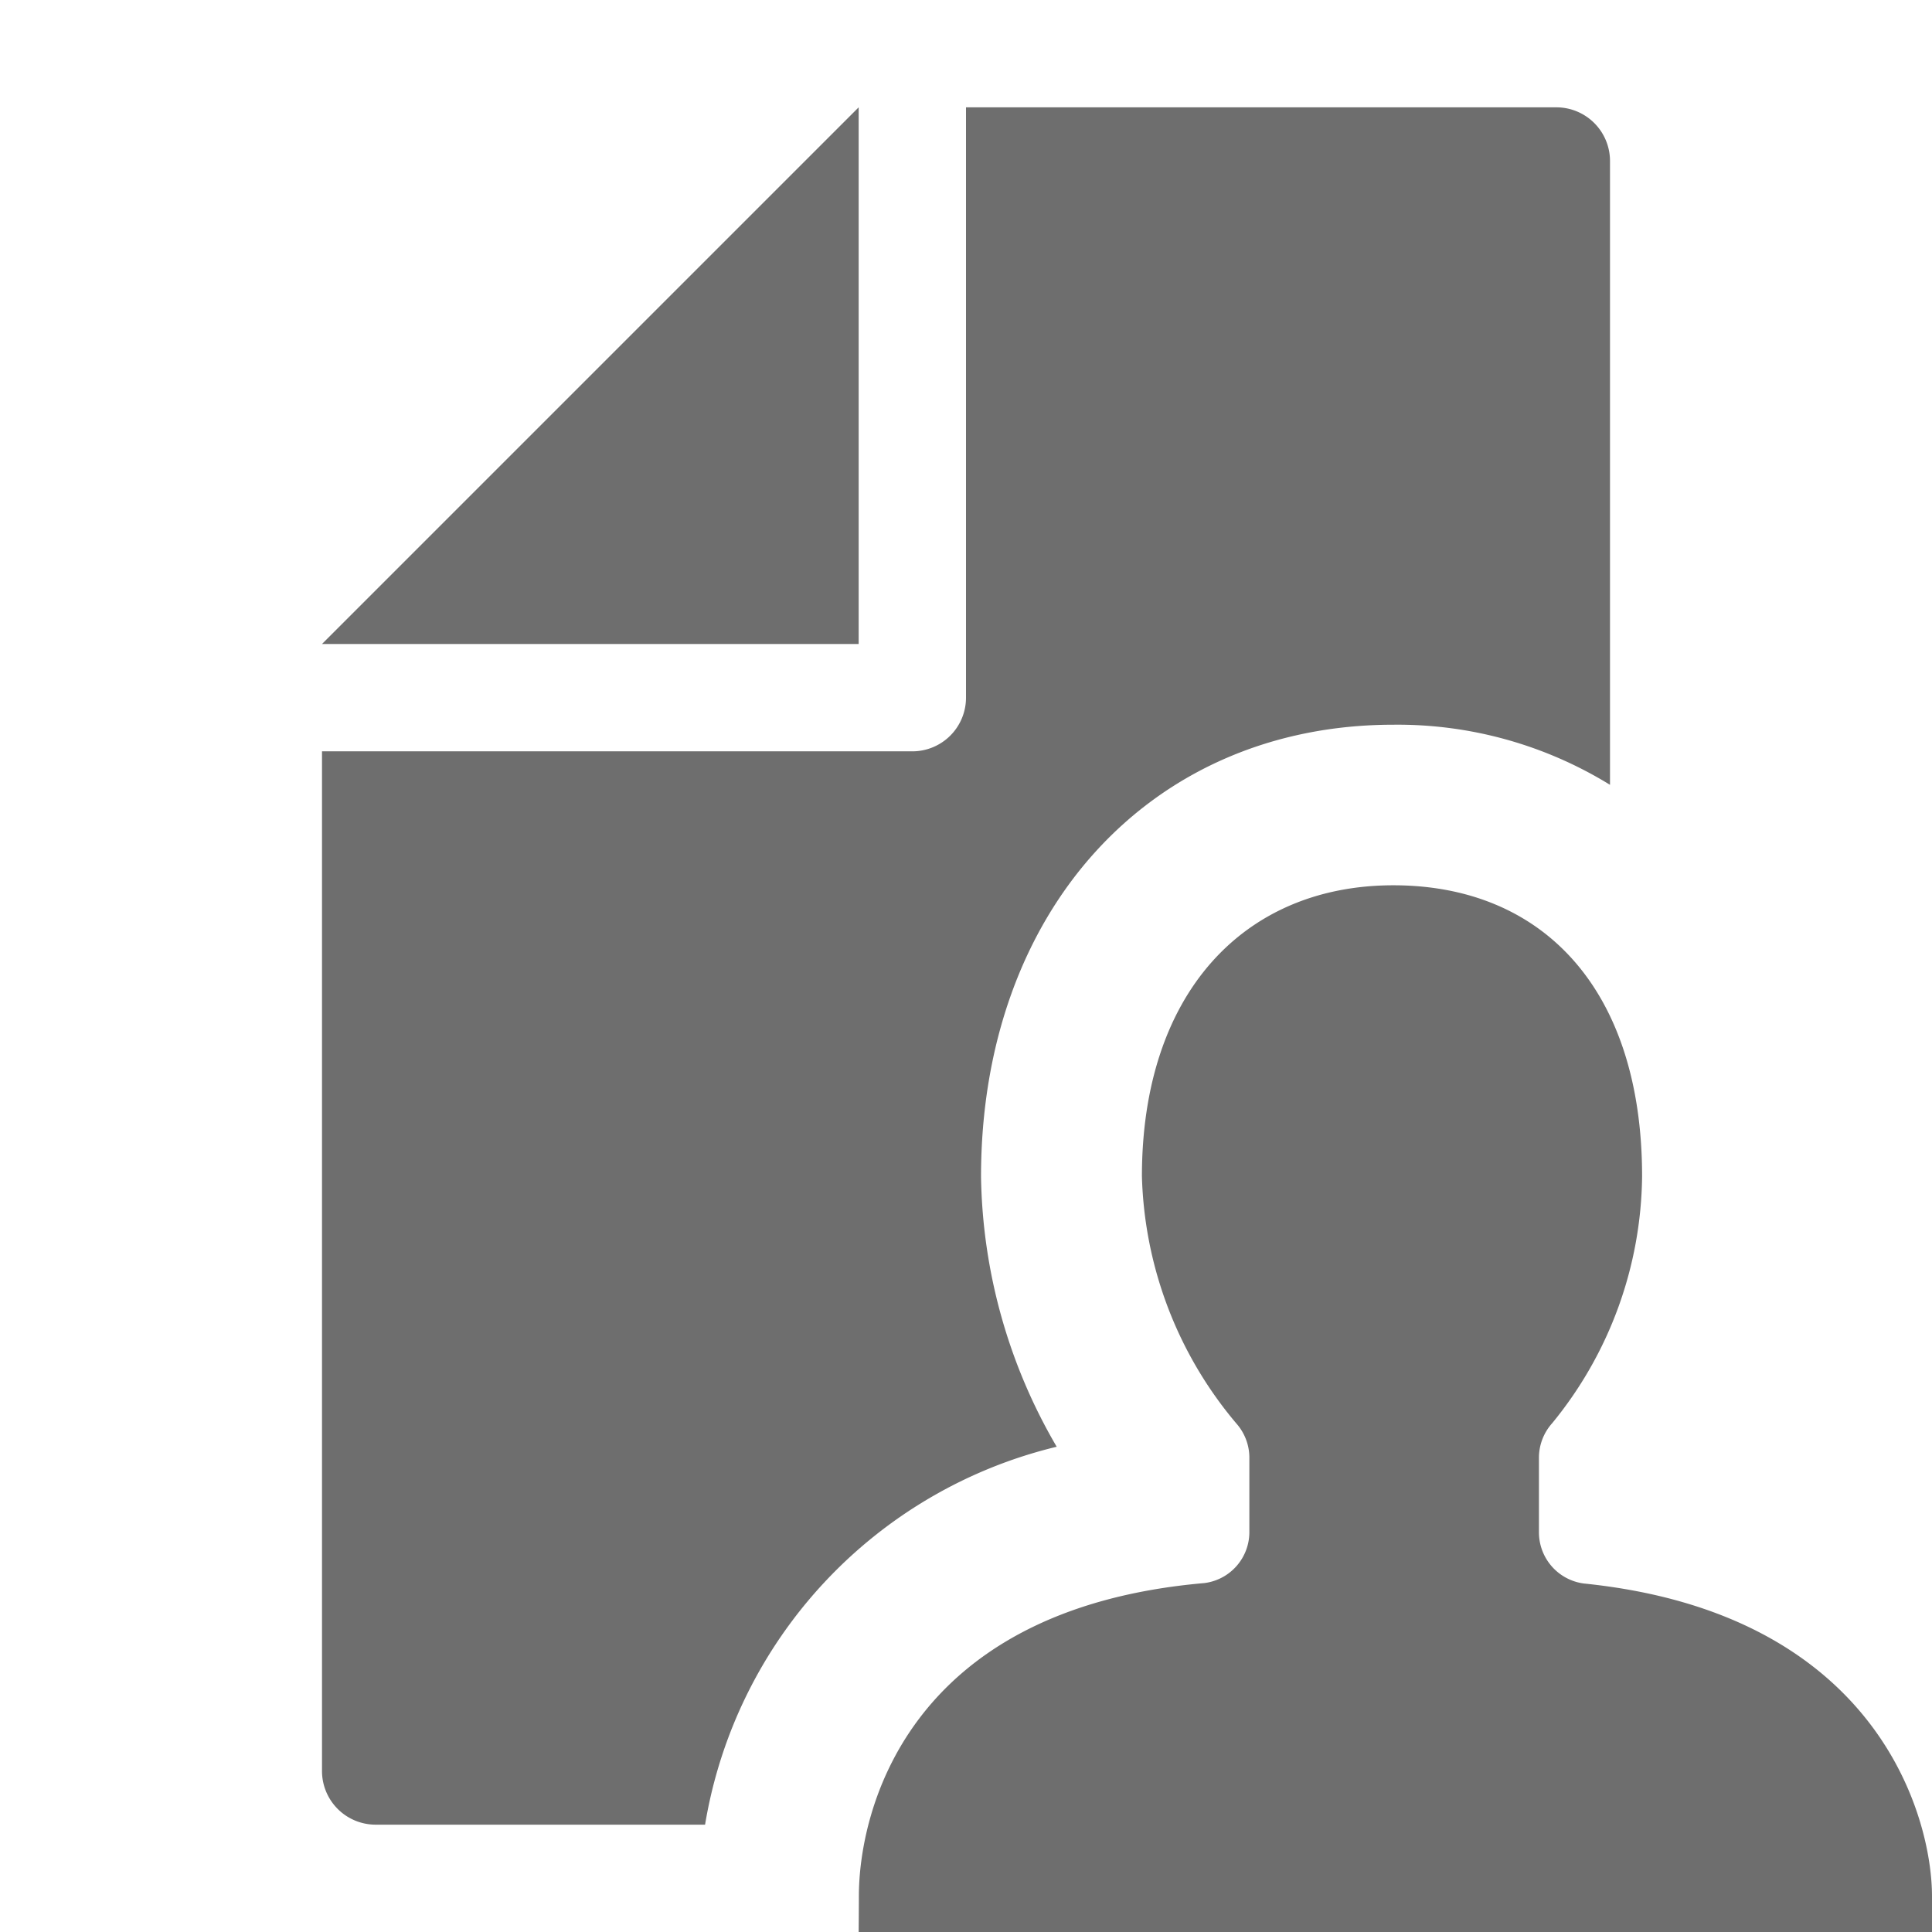 <svg xmlns="http://www.w3.org/2000/svg" height="18" viewBox="0 0 18 18" width="18">
  <defs>
    <style>
      .a {
        fill: #6E6E6E;
      }
    </style>
  </defs>
  <title>S FileUser 18 N</title>
  <rect id="Canvas" fill="#ff13dc" opacity="0" width="18" height="18" /><path class="a" d="M14.338,14.271v-.7a.483.483,0,0,1,.123-.311,3.683,3.683,0,0,0,.838-2.3c0-1.74-.922-2.712-2.317-2.712s-2.343,1.01-2.343,2.712a3.724,3.724,0,0,0,.878,2.3.482.482,0,0,1,.123.311v.695a.479.479,0,0,1-.418.483c-2.8.243-3.22,2.159-3.22,2.915C8.002,17.75,8,18,8,18H18v-.334c0-.724-.494-2.633-3.245-2.913A.481.481,0,0,1,14.338,14.271Z" />
  <path class="a" d="M8,1,3,6H8Zm6.5,0H9V6.5a.5.5,0,0,1-.5.5H3v9.5a.5.5,0,0,0,.5.5H6.569A4.355,4.355,0,0,1,9.845,13.479,5.131,5.131,0,0,1,9.14,10.964c0-2.479,1.58-4.212,3.843-4.212A3.775,3.775,0,0,1,15,7.312V1.5A.5.5,0,0,0,14.5,1Z" />
</svg>
